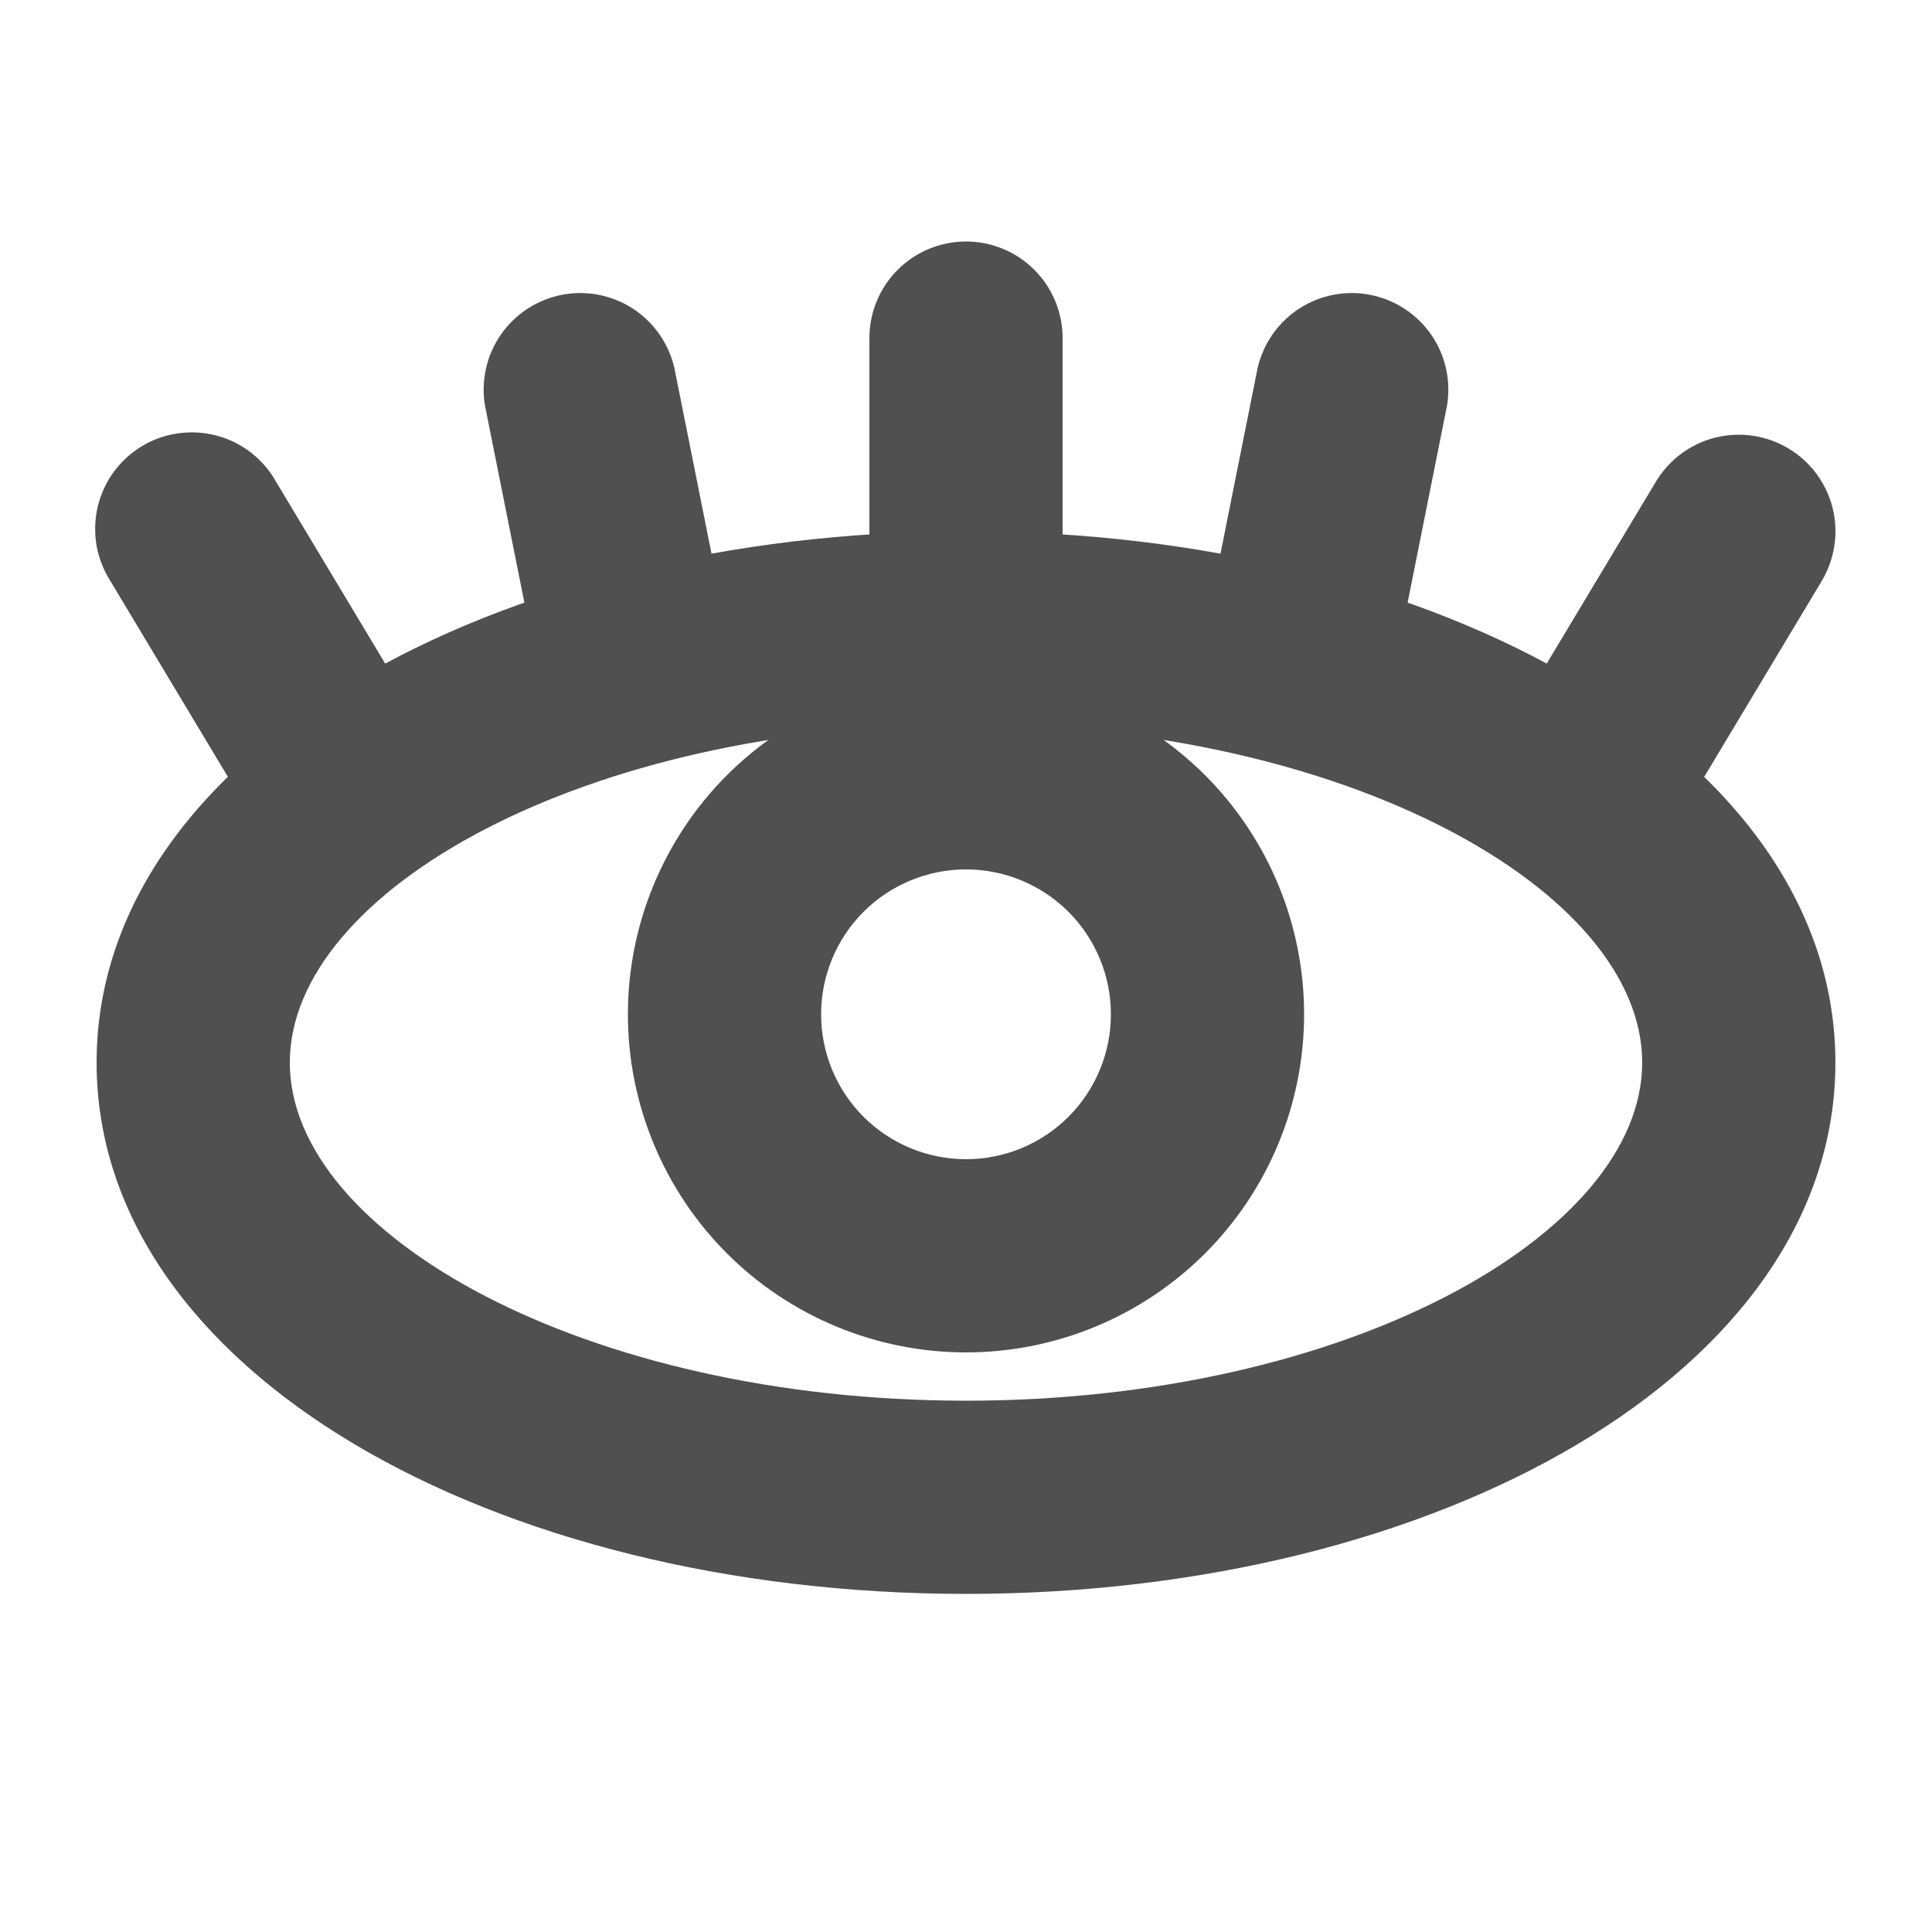 <svg width="20" height="20" viewBox="0 0 20 20" fill="none" xmlns="http://www.w3.org/2000/svg">
<path fill-rule="evenodd" clip-rule="evenodd" d="M10 16.5C14.897 16.5 19 14.192 19 11C19 7.808 14.897 5.5 10 5.5C5.103 5.5 1 7.808 1 11C1 14.192 5.103 16.5 10 16.5ZM10 7.5C13.94 7.5 17 9.222 17 11C17 12.778 13.94 14.5 10 14.5C6.06 14.5 3 12.778 3 11C3 9.222 6.06 7.5 10 7.5Z" fill="#505050"/>
<path d="M9 3.5C9 3.235 9.105 2.98 9.293 2.793C9.48 2.605 9.735 2.5 10 2.5C10.265 2.5 10.52 2.605 10.707 2.793C10.895 2.98 11 3.235 11 3.5V6.5C11 6.765 10.895 7.02 10.707 7.207C10.52 7.395 10.265 7.5 10 7.5C9.735 7.5 9.48 7.395 9.293 7.207C9.105 7.02 9 6.765 9 6.5V3.5ZM13.02 3.804C13.08 3.552 13.235 3.332 13.453 3.192C13.671 3.052 13.935 3.002 14.189 3.053C14.444 3.104 14.668 3.252 14.816 3.465C14.963 3.678 15.022 3.94 14.98 4.196L14.48 6.696C14.421 6.948 14.265 7.168 14.047 7.308C13.829 7.448 13.565 7.498 13.311 7.447C13.056 7.396 12.832 7.248 12.684 7.035C12.537 6.822 12.478 6.56 12.52 6.304L13.02 3.804ZM6.98 3.804C6.92 3.552 6.765 3.332 6.547 3.192C6.329 3.052 6.065 3.002 5.811 3.053C5.556 3.104 5.332 3.252 5.184 3.465C5.037 3.678 4.978 3.94 5.02 4.196L5.52 6.696C5.58 6.948 5.735 7.168 5.953 7.308C6.171 7.448 6.435 7.498 6.689 7.447C6.944 7.396 7.168 7.248 7.316 7.035C7.463 6.822 7.522 6.56 7.48 6.304L6.98 3.804ZM2.857 4.986C2.792 4.869 2.703 4.767 2.598 4.685C2.492 4.603 2.371 4.543 2.241 4.509C2.112 4.475 1.977 4.467 1.845 4.486C1.712 4.504 1.585 4.549 1.47 4.618C1.356 4.687 1.256 4.778 1.177 4.886C1.098 4.994 1.042 5.117 1.011 5.247C0.981 5.378 0.977 5.513 0.999 5.645C1.022 5.776 1.071 5.902 1.143 6.015L2.643 8.515C2.709 8.63 2.798 8.731 2.904 8.811C3.009 8.892 3.13 8.95 3.259 8.984C3.387 9.017 3.521 9.024 3.653 9.005C3.784 8.986 3.911 8.941 4.024 8.873C4.138 8.804 4.237 8.714 4.316 8.607C4.394 8.499 4.451 8.378 4.482 8.249C4.513 8.119 4.518 7.985 4.496 7.854C4.475 7.723 4.428 7.598 4.357 7.485L2.857 4.986ZM17.142 4.986C17.279 4.758 17.5 4.594 17.757 4.53C18.015 4.466 18.287 4.506 18.515 4.643C18.742 4.779 18.906 5 18.971 5.258C19.035 5.515 18.994 5.787 18.858 6.015L17.358 8.515C17.221 8.743 17 8.907 16.743 8.971C16.485 9.035 16.213 8.995 15.985 8.858C15.758 8.721 15.594 8.5 15.529 8.243C15.465 7.985 15.505 7.713 15.642 7.485L17.142 4.986Z" fill="#505050"/>
<path fill-rule="evenodd" clip-rule="evenodd" d="M10 14C10.928 14 11.819 13.631 12.475 12.975C13.131 12.319 13.5 11.428 13.5 10.5C13.5 9.572 13.131 8.681 12.475 8.025C11.819 7.369 10.928 7 10 7C9.072 7 8.181 7.369 7.525 8.025C6.869 8.681 6.5 9.572 6.5 10.5C6.5 11.428 6.869 12.319 7.525 12.975C8.181 13.631 9.072 14 10 14ZM10 9C10.398 9 10.779 9.158 11.061 9.439C11.342 9.721 11.5 10.102 11.5 10.5C11.5 10.898 11.342 11.279 11.061 11.561C10.779 11.842 10.398 12 10 12C9.602 12 9.221 11.842 8.939 11.561C8.658 11.279 8.5 10.898 8.5 10.5C8.5 10.102 8.658 9.721 8.939 9.439C9.221 9.158 9.602 9 10 9Z" fill="#505050"/>
</svg>
